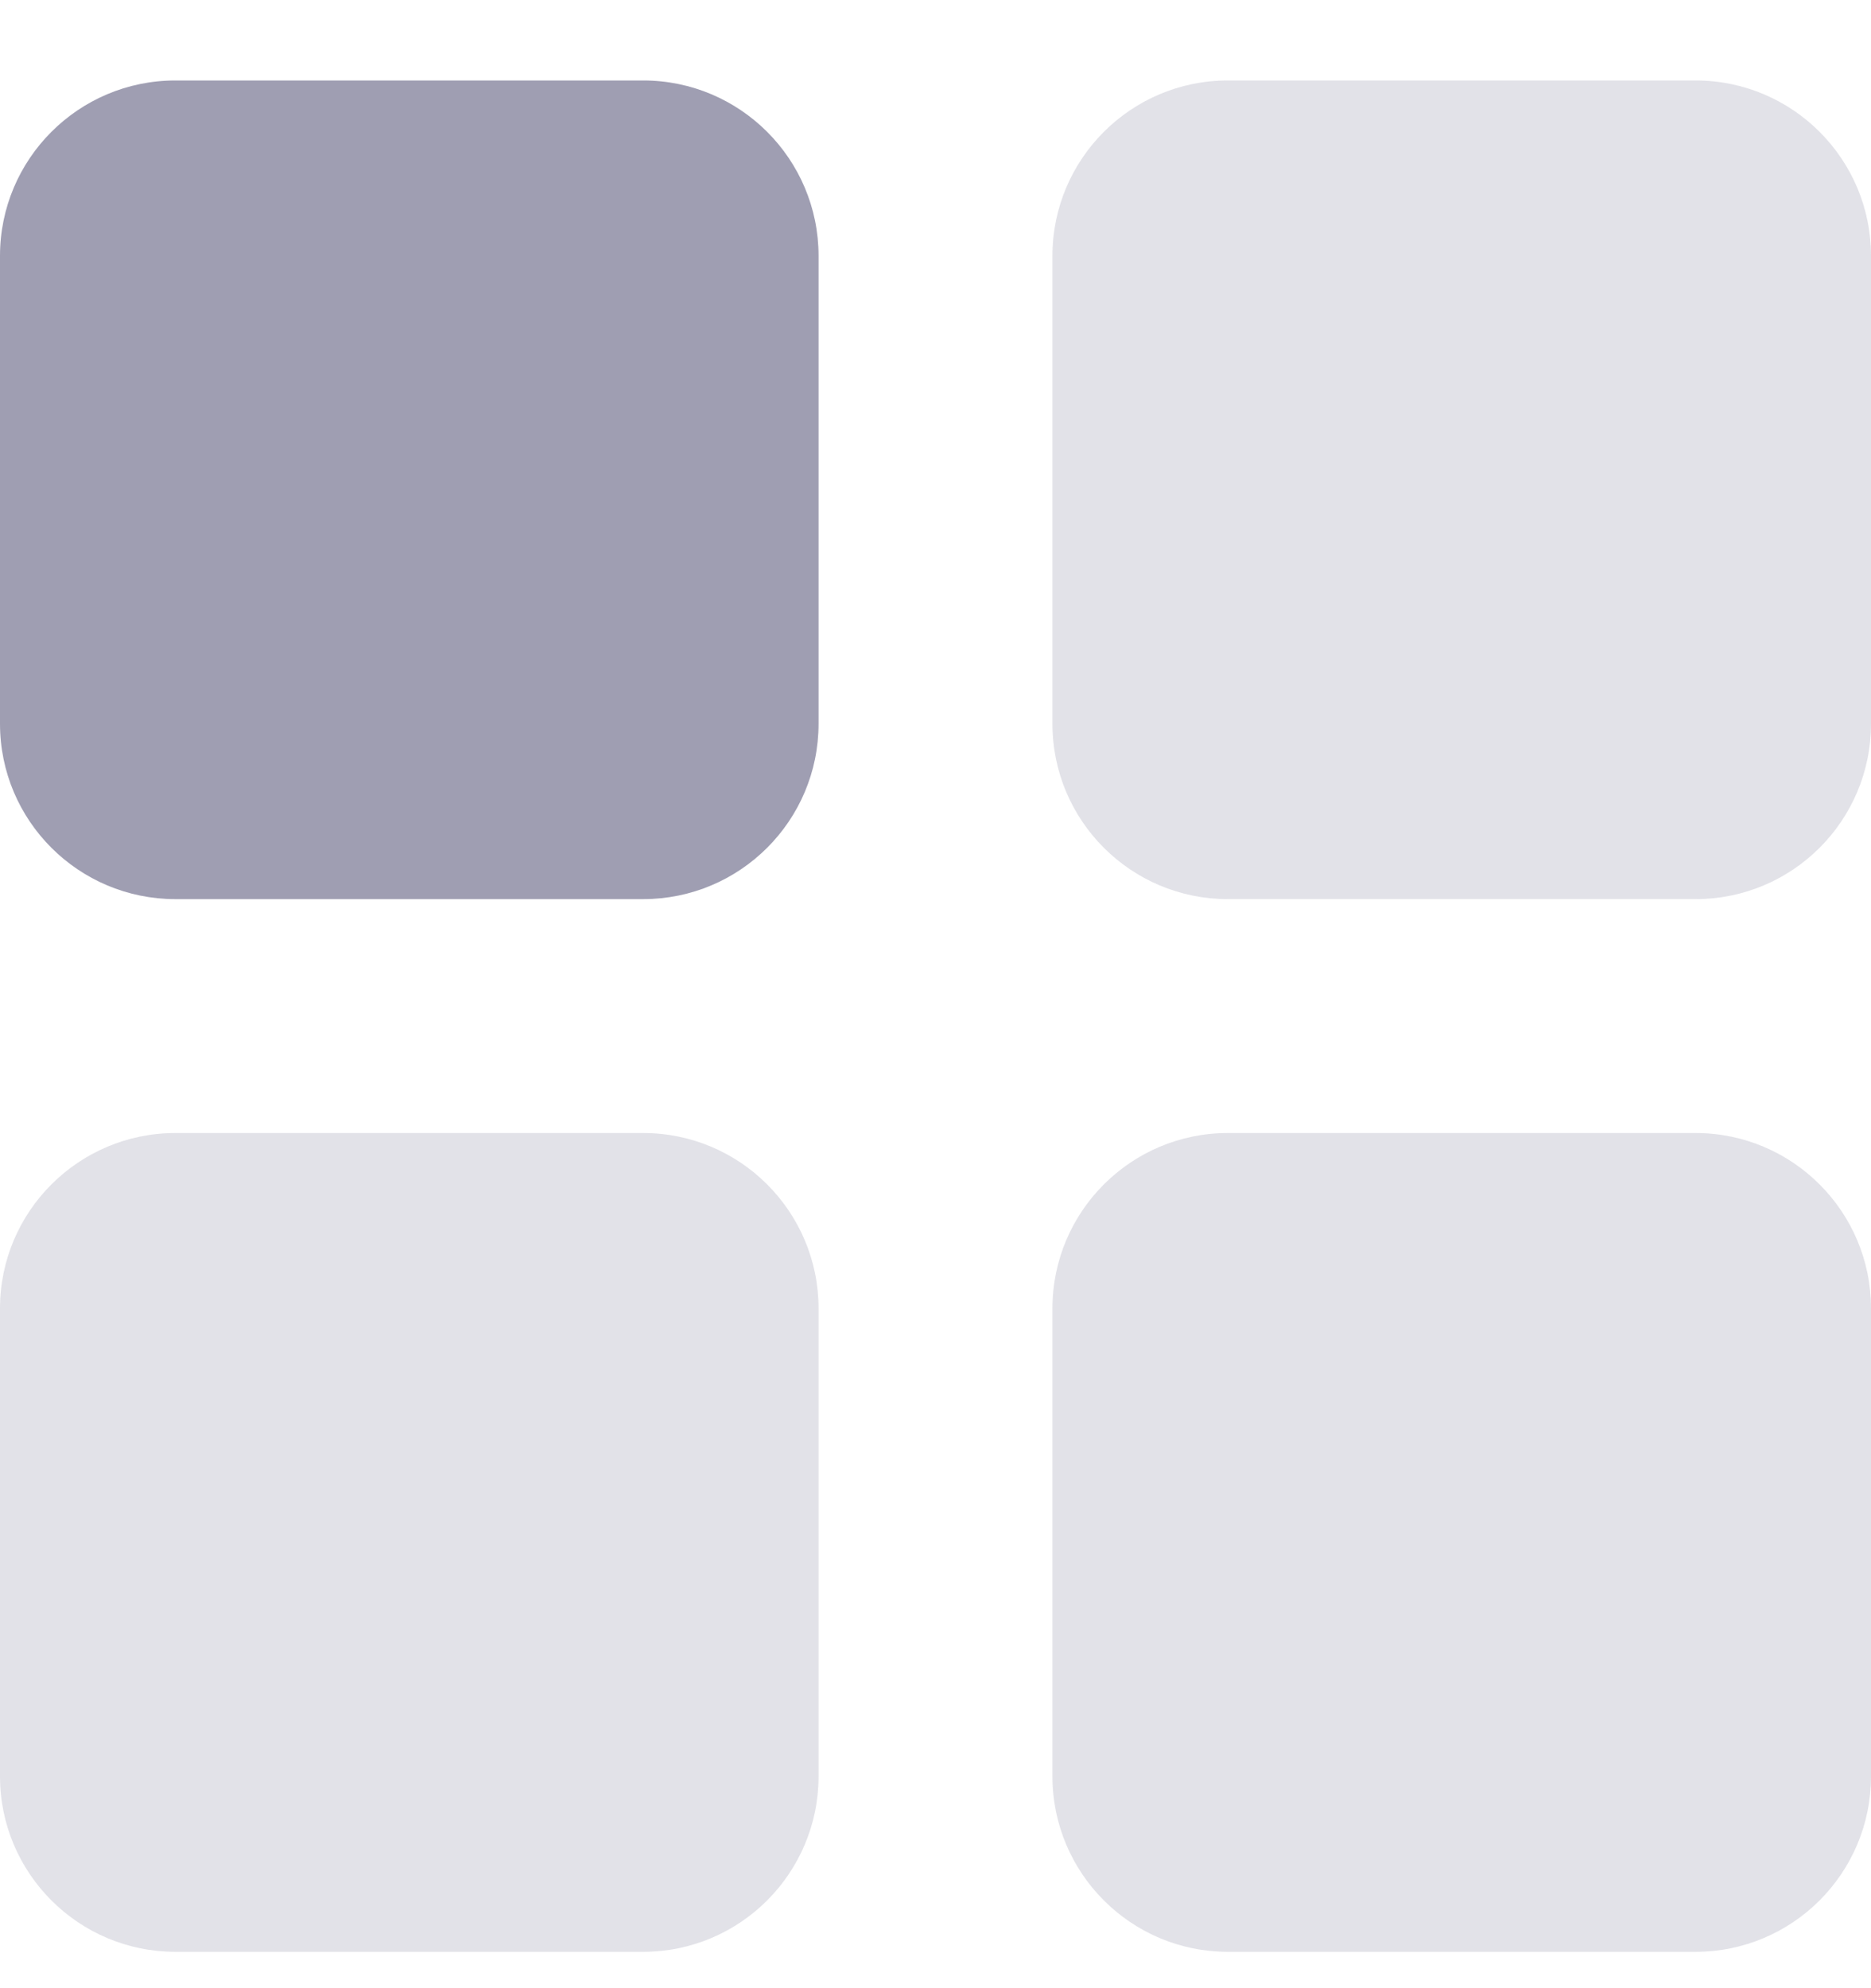 <svg width="16" height="17" viewBox="0 0 16 17" fill="none" xmlns="http://www.w3.org/2000/svg">
<path d="M5.5 0.688H1.5C0.672 0.688 0 1.36 0 2.188V6.188C0 7.017 0.672 7.688 1.5 7.688H5.5C6.328 7.688 7 7.017 7 6.188V2.188C7 1.36 6.328 0.688 5.5 0.688Z" fill="#9F9EB2"/>
<path opacity="0.3" fill-rule="evenodd" clip-rule="evenodd" d="M1.5 9.688H5.5C6.328 9.688 7 10.36 7 11.188V15.188C7 16.017 6.328 16.689 5.5 16.689H1.5C0.672 16.689 0 16.017 0 15.188V11.188C0 10.36 0.672 9.688 1.5 9.688ZM10.5 0.688H14.5C15.328 0.688 16 1.36 16 2.188V6.188C16 7.017 15.328 7.688 14.5 7.688H10.5C9.672 7.688 9 7.017 9 6.188V2.188C9 1.36 9.672 0.688 10.5 0.688ZM10.5 9.688H14.5C15.328 9.688 16 10.36 16 11.188V15.188C16 16.017 15.328 16.689 14.5 16.689H10.5C9.672 16.689 9 16.017 9 15.188V11.188C9 10.36 9.672 9.688 10.5 9.688Z" fill="#9F9EB2"/>
</svg>
